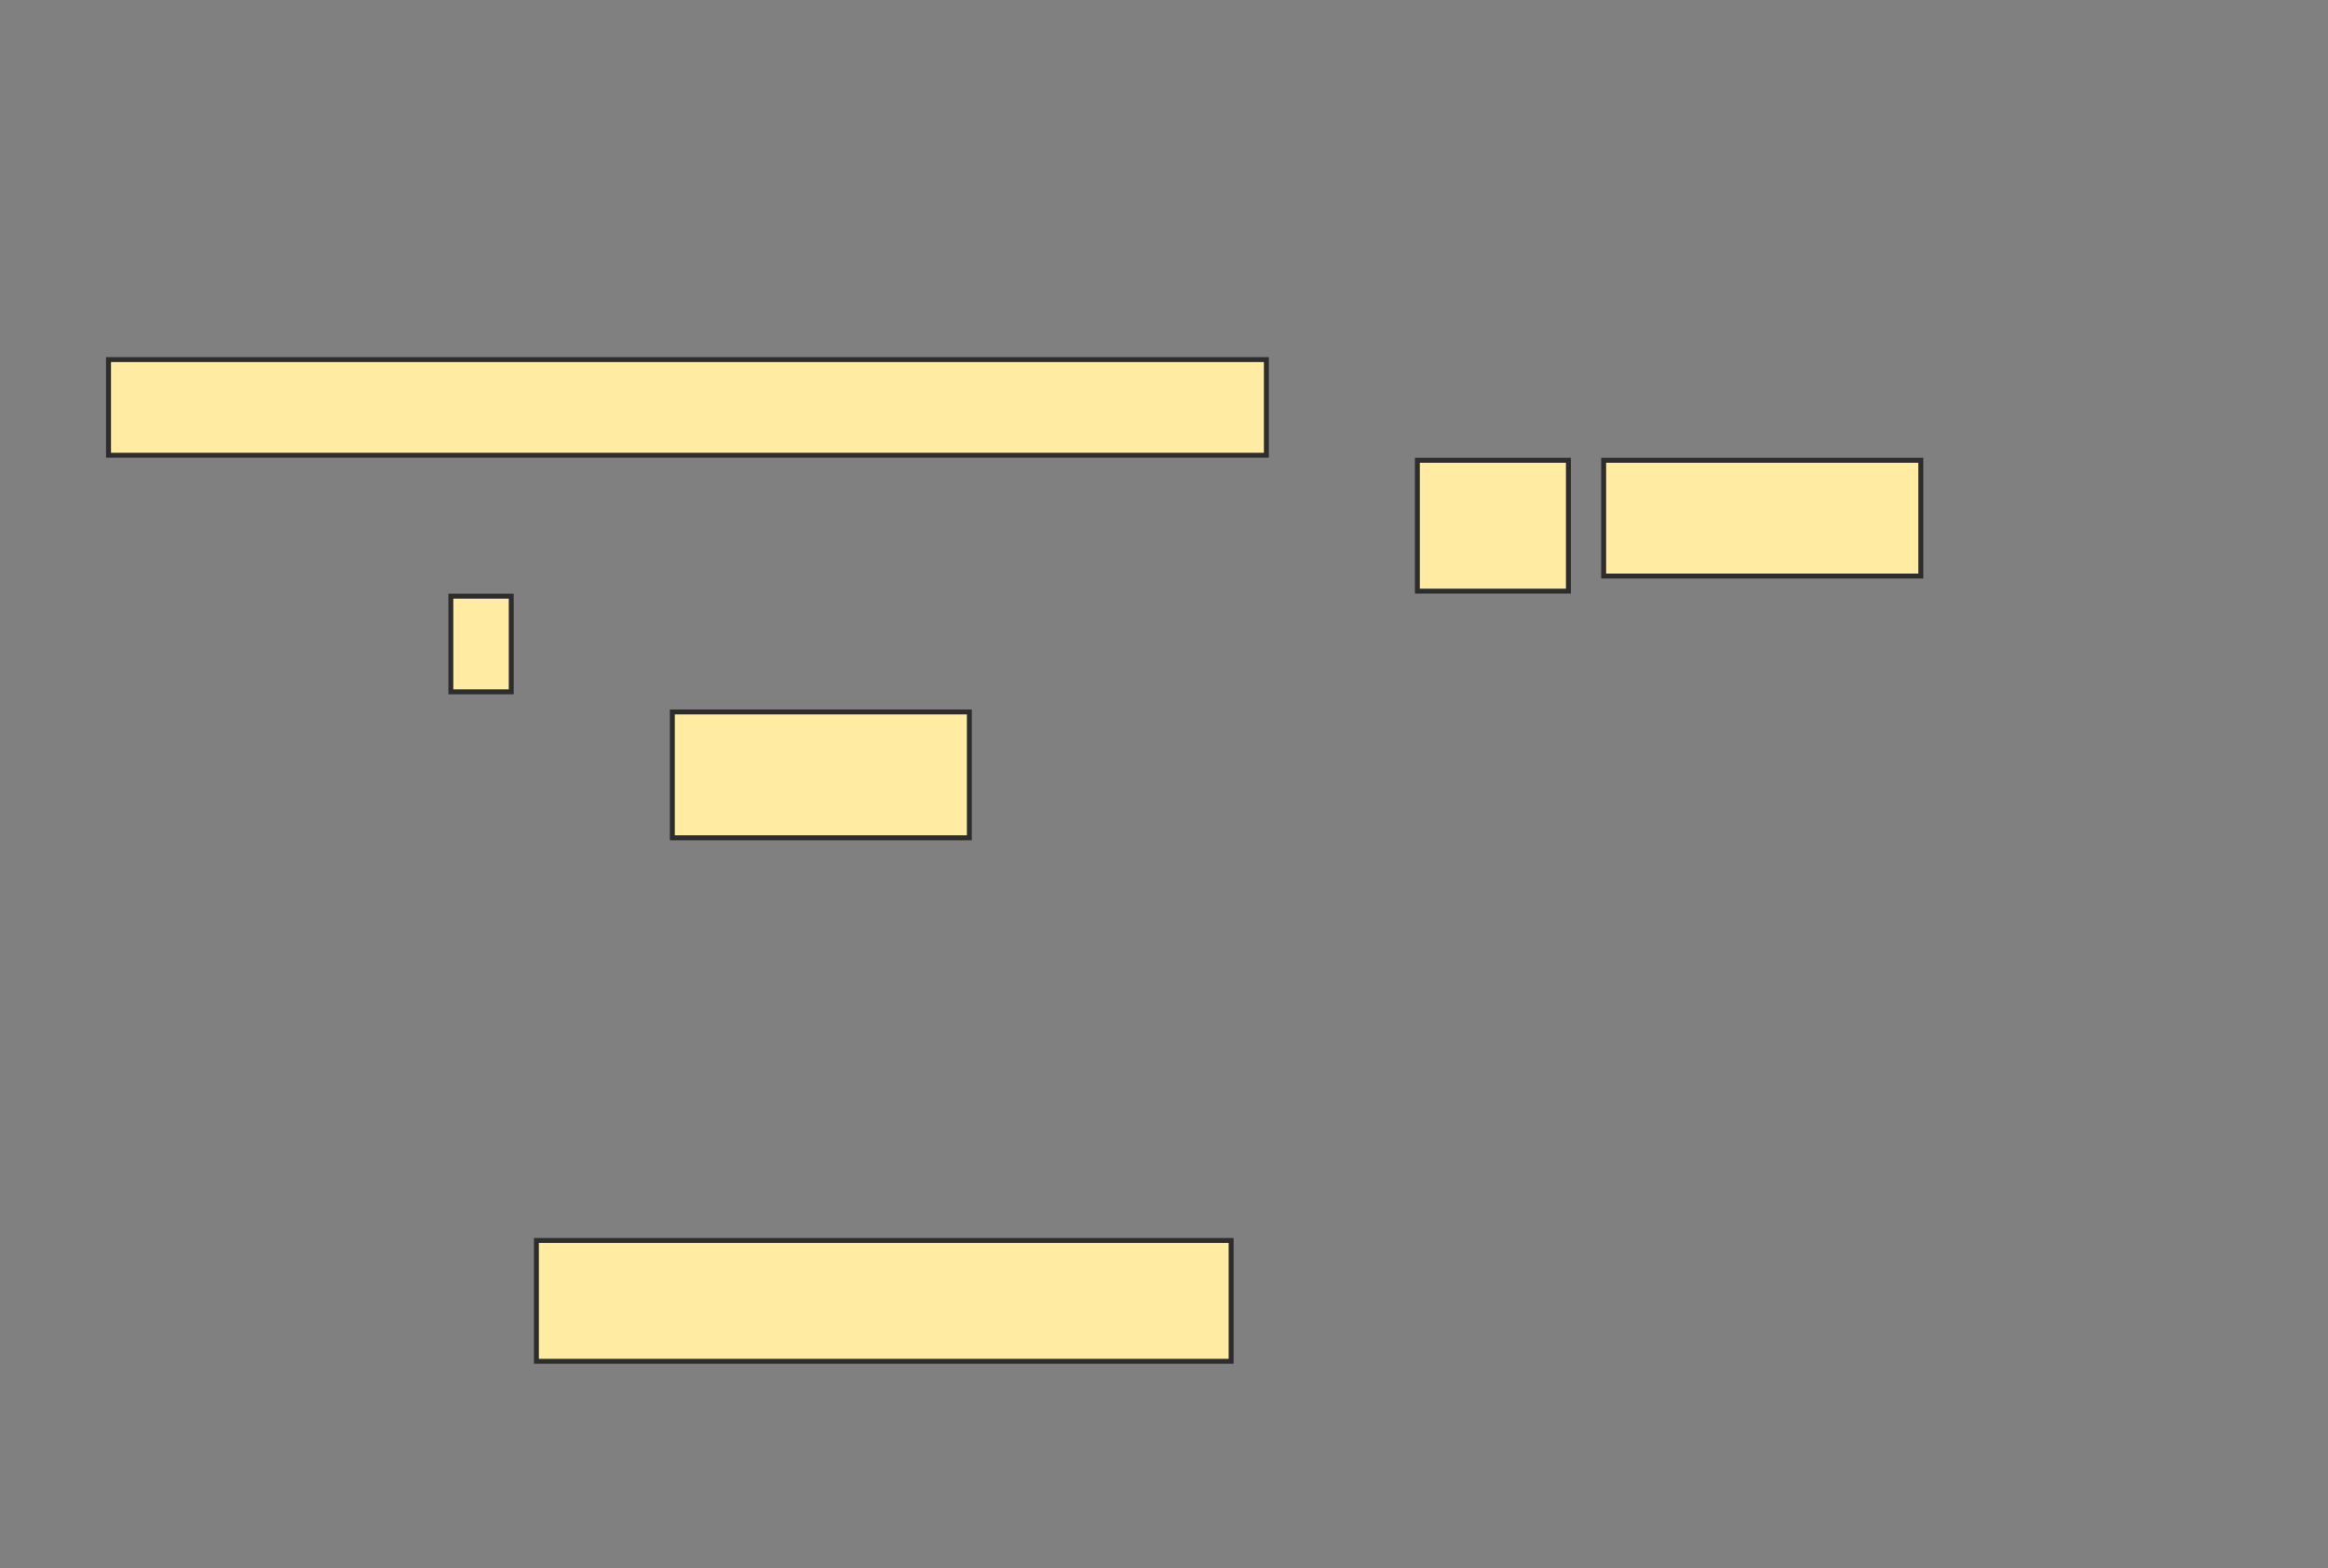 <svg height="318" width="472" xmlns="http://www.w3.org/2000/svg">
 <rect width="100%" height="100%" fill="#808080" stroke="none"/>
 <!-- Created with Image Occlusion Enhanced -->
 <g>
  <title>Labels</title>
 </g>
 <g>
  <title>Masks</title>
  <rect fill="#FFEBA2" height="19.393" id="b6469eee7bfb49f0b6d0f518a30386ef-oa-1" stroke="#2D2D2D" width="234.753" x="22.002" y="72.915"/>
  <rect fill="#FFEBA2" height="23.475" id="b6469eee7bfb49f0b6d0f518a30386ef-oa-2" stroke="#2D2D2D" width="64.302" x="325.14" y="93.328"/>
  <rect fill="#FFEBA2" height="19.393" id="b6469eee7bfb49f0b6d0f518a30386ef-oa-3" stroke="#2D2D2D" width="12.248" x="91.407" y="120.886"/>
  <rect fill="#FFEBA2" height="26.537" id="b6469eee7bfb49f0b6d0f518a30386ef-oa-4" stroke="#2D2D2D" width="30.62" x="287.375" y="93.328"/>
  <rect fill="#FFEBA2" height="25.517" id="b6469eee7bfb49f0b6d0f518a30386ef-oa-5" stroke="#2D2D2D" width="60.219" x="136.317" y="144.361"/>
  <rect fill="#FFEBA2" height="24.496" id="b6469eee7bfb49f0b6d0f518a30386ef-oa-6" stroke="#2D2D2D" width="140.852" x="108.759" y="251.531"/>
 </g>
</svg>